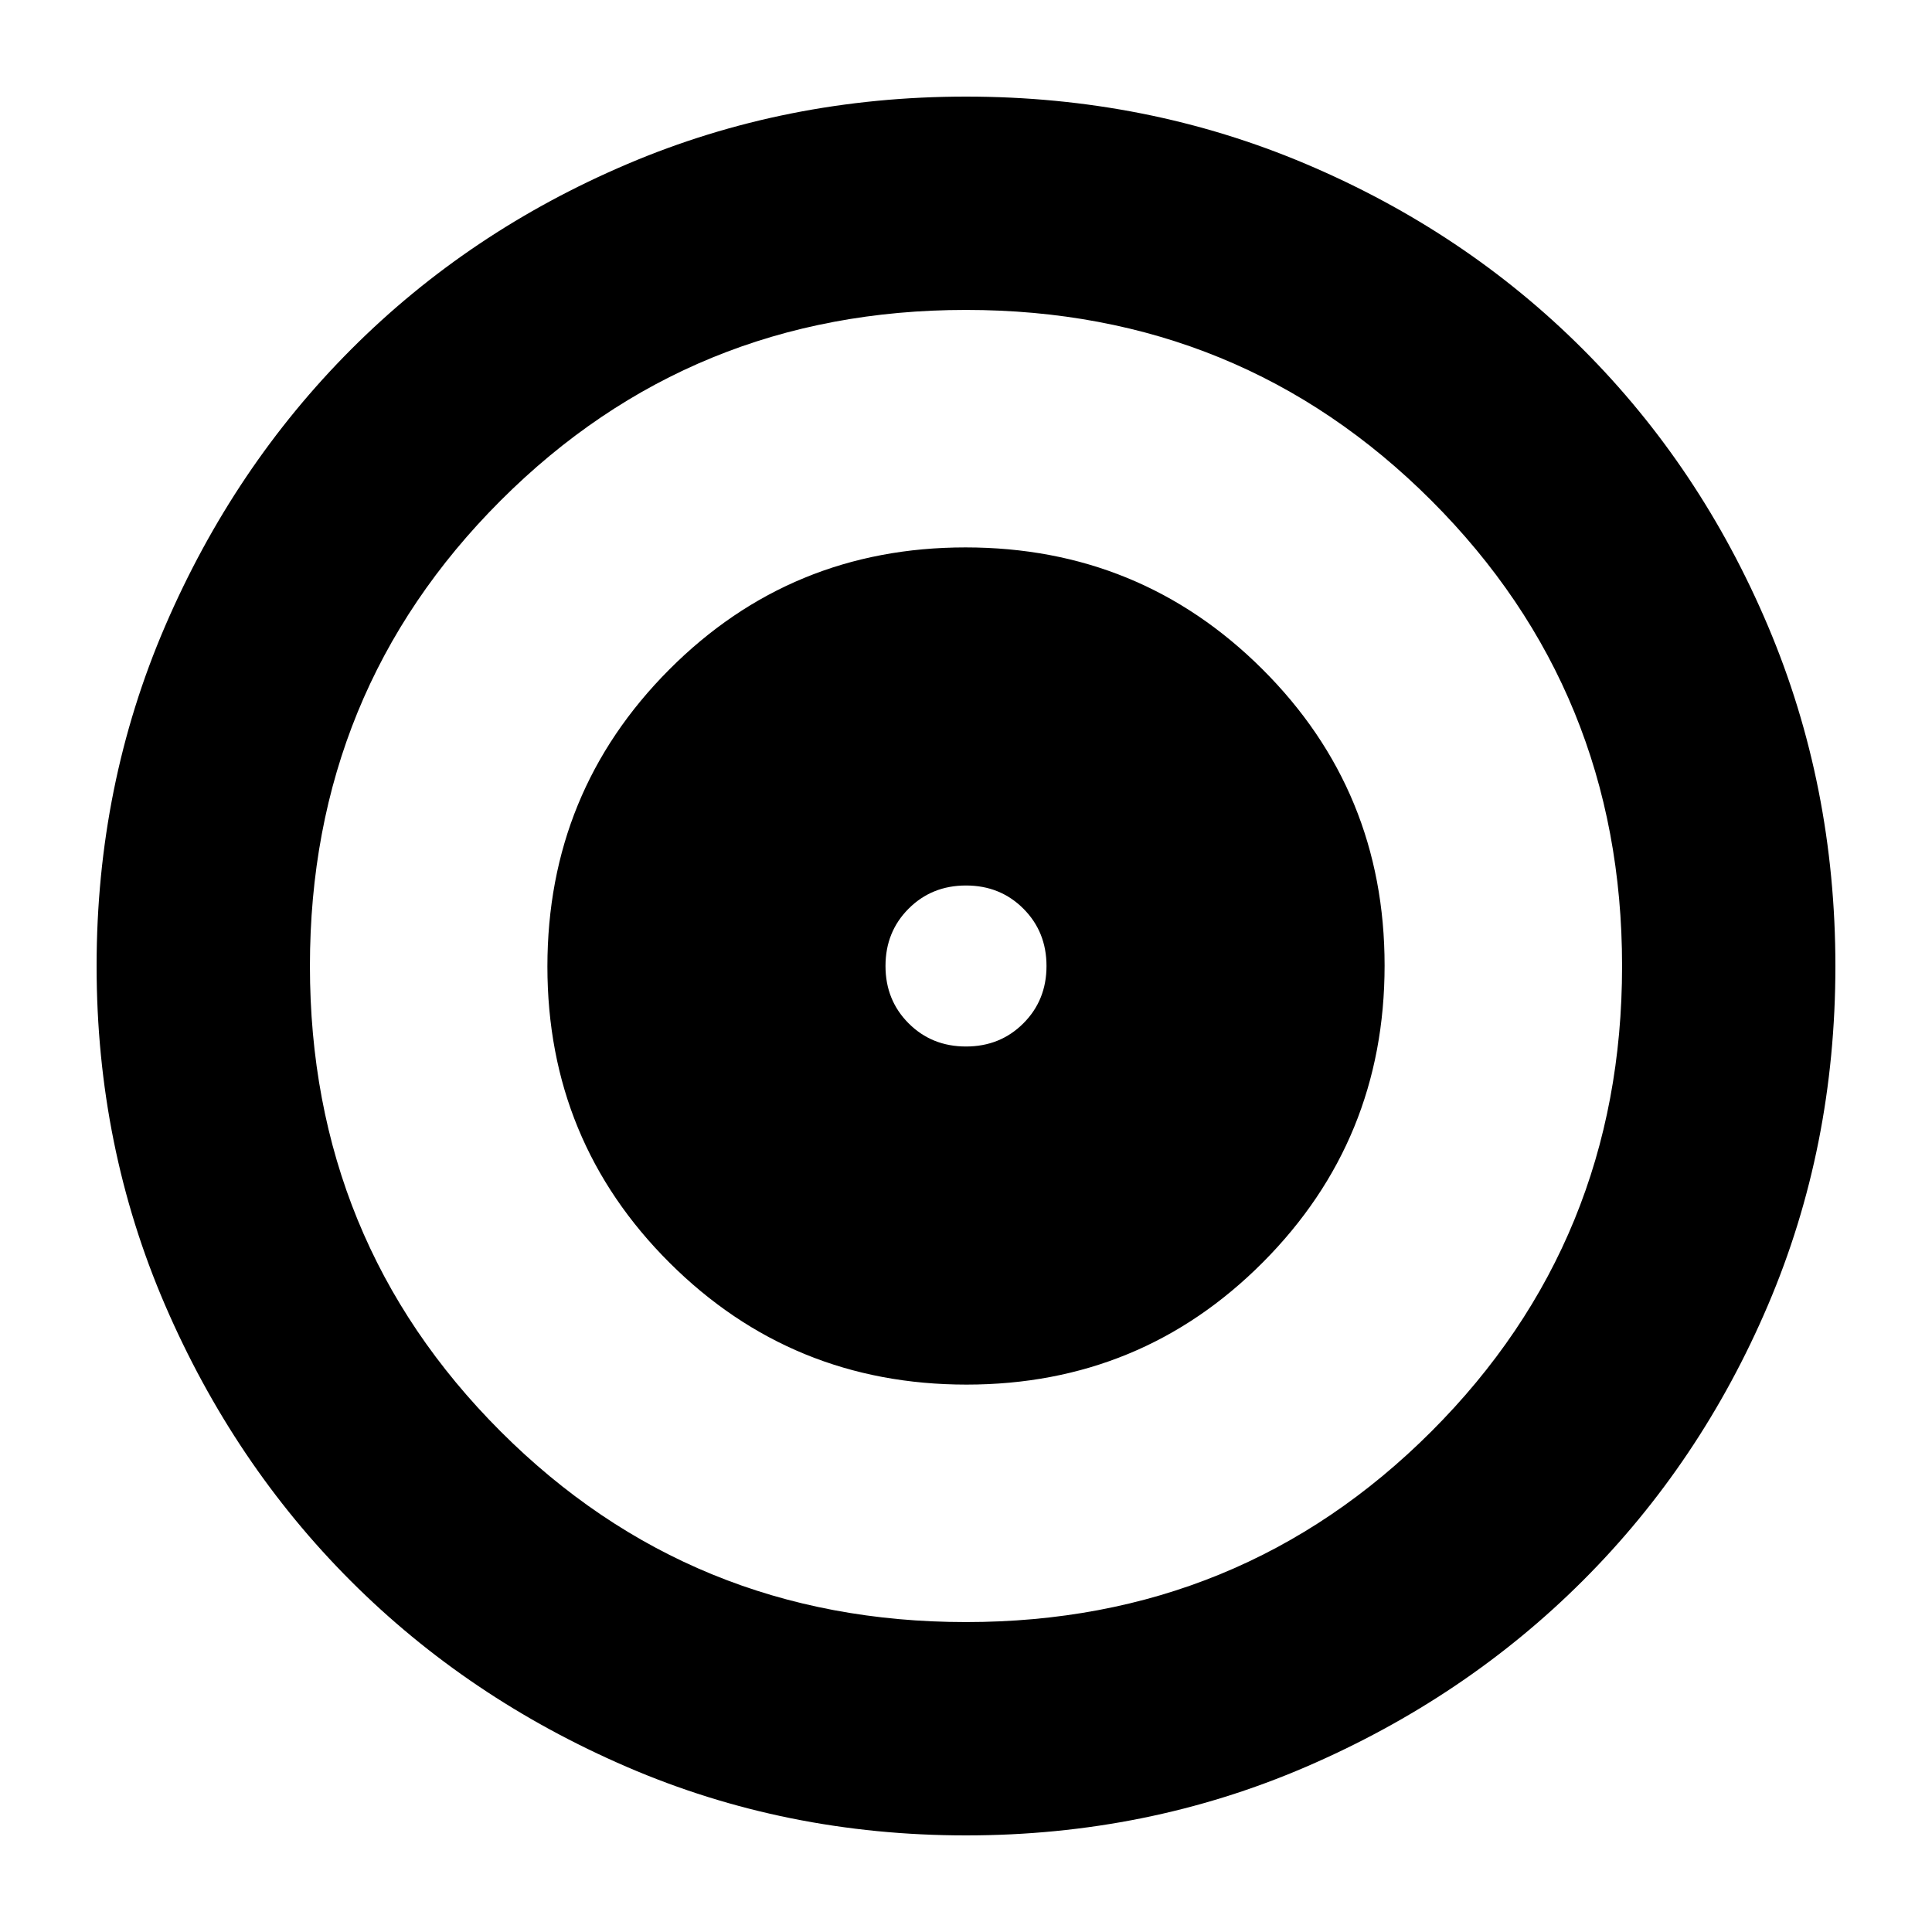 <svg xmlns="http://www.w3.org/2000/svg" height="24" viewBox="0 -960 960 960" width="24"><path d="M480.24-272q86.76 0 147.26-60.74 60.5-60.73 60.5-147.5 0-86.76-60.74-147.26-60.73-60.5-147.5-60.5-86.76 0-147.26 60.74-60.5 60.73-60.5 147.5 0 86.76 60.74 147.26 60.73 60.5 147.5 60.5ZM480-440q-17 0-28.5-11.5T440-480q0-17 11.5-28.5T480-520q17 0 28.5 11.5T520-480q0 17-11.5 28.5T480-440Zm0 392q-89.64 0-168.48-34.02-78.84-34.02-137.16-92.34-58.32-58.32-92.34-137.16T48-480q0-89.9 34.08-168.96 34.08-79.07 92.5-137.55Q233-845 311.74-878.5 390.48-912 480-912q89.89 0 168.94 33.5Q728-845 786.5-786.5t92 137.58q33.5 79.09 33.5 169 0 89.92-33.5 168.42Q845-233 786.51-174.58q-58.48 58.42-137.55 92.5Q569.9-48 480-48Zm0-106q136.51 0 231.26-94.74Q806-343.49 806-480t-94.74-231.26Q616.51-806 480-806t-231.26 94.74Q154-616.51 154-480t94.74 231.26Q343.49-154 480-154Zm0-326Z"/></svg>